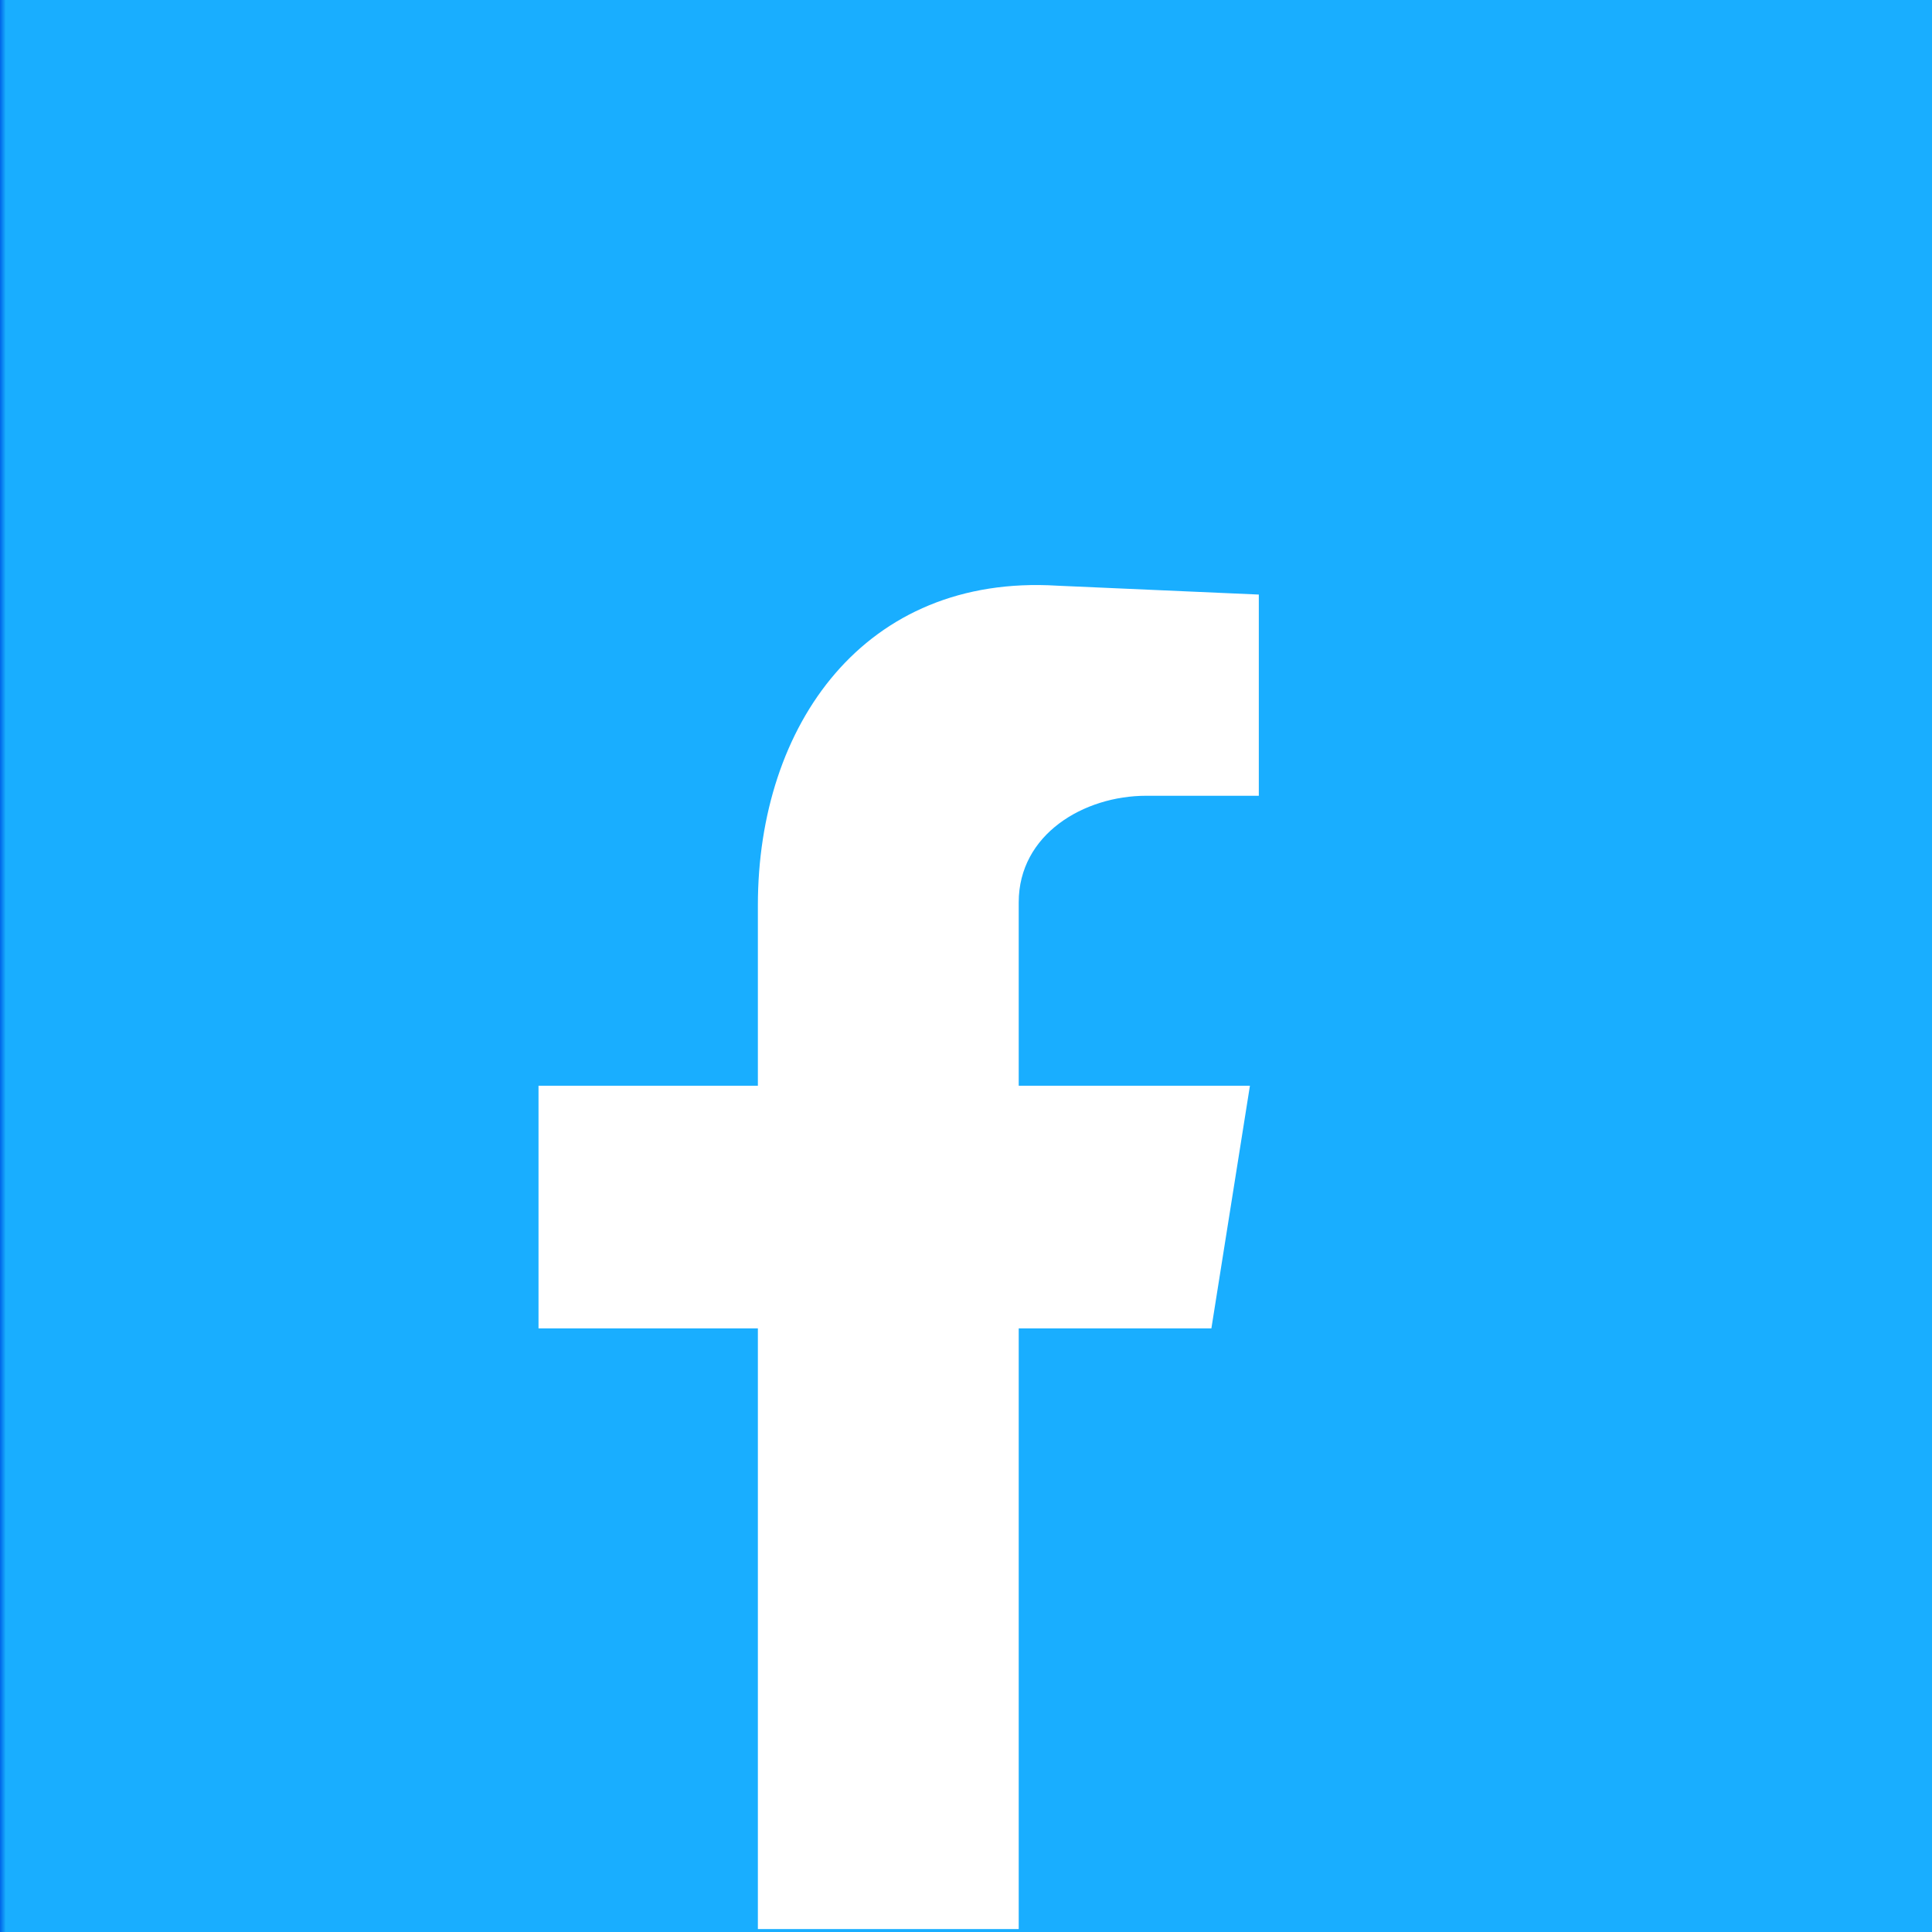 <svg width="98" height="98" viewBox="0 0 98 98" fill="none" xmlns="http://www.w3.org/2000/svg">
<rect x="0" y="0" width="98" height="98" fill="#333333" stroke="none"/>
<rect width="98" height="98" fill="url(#paint0_linear_1_12104)"/>
<path fill-rule="evenodd" clip-rule="evenodd" d="M38.443 97.85H51.674V67.382H61.447L63.402 55.074H51.674V45.769C51.674 42.316 54.982 40.365 58.139 40.365H63.853V30.159L53.629 29.709C43.856 29.108 38.443 36.763 38.443 45.919V55.074H27.316V67.382H38.443V97.85Z" fill="white"/>
<defs>
<linearGradient id="paint0_linear_1_12104" x1="0.296" y1="98" x2="7.04555e-08" y2="98" gradientUnits="userSpaceOnUse">
<stop stop-color="#19AEFF"/>
<stop offset="0.995" stop-color="#0065E7"/>
<stop offset="1" stop-color="#0065E7"/>
</linearGradient>
</defs>
</svg>

